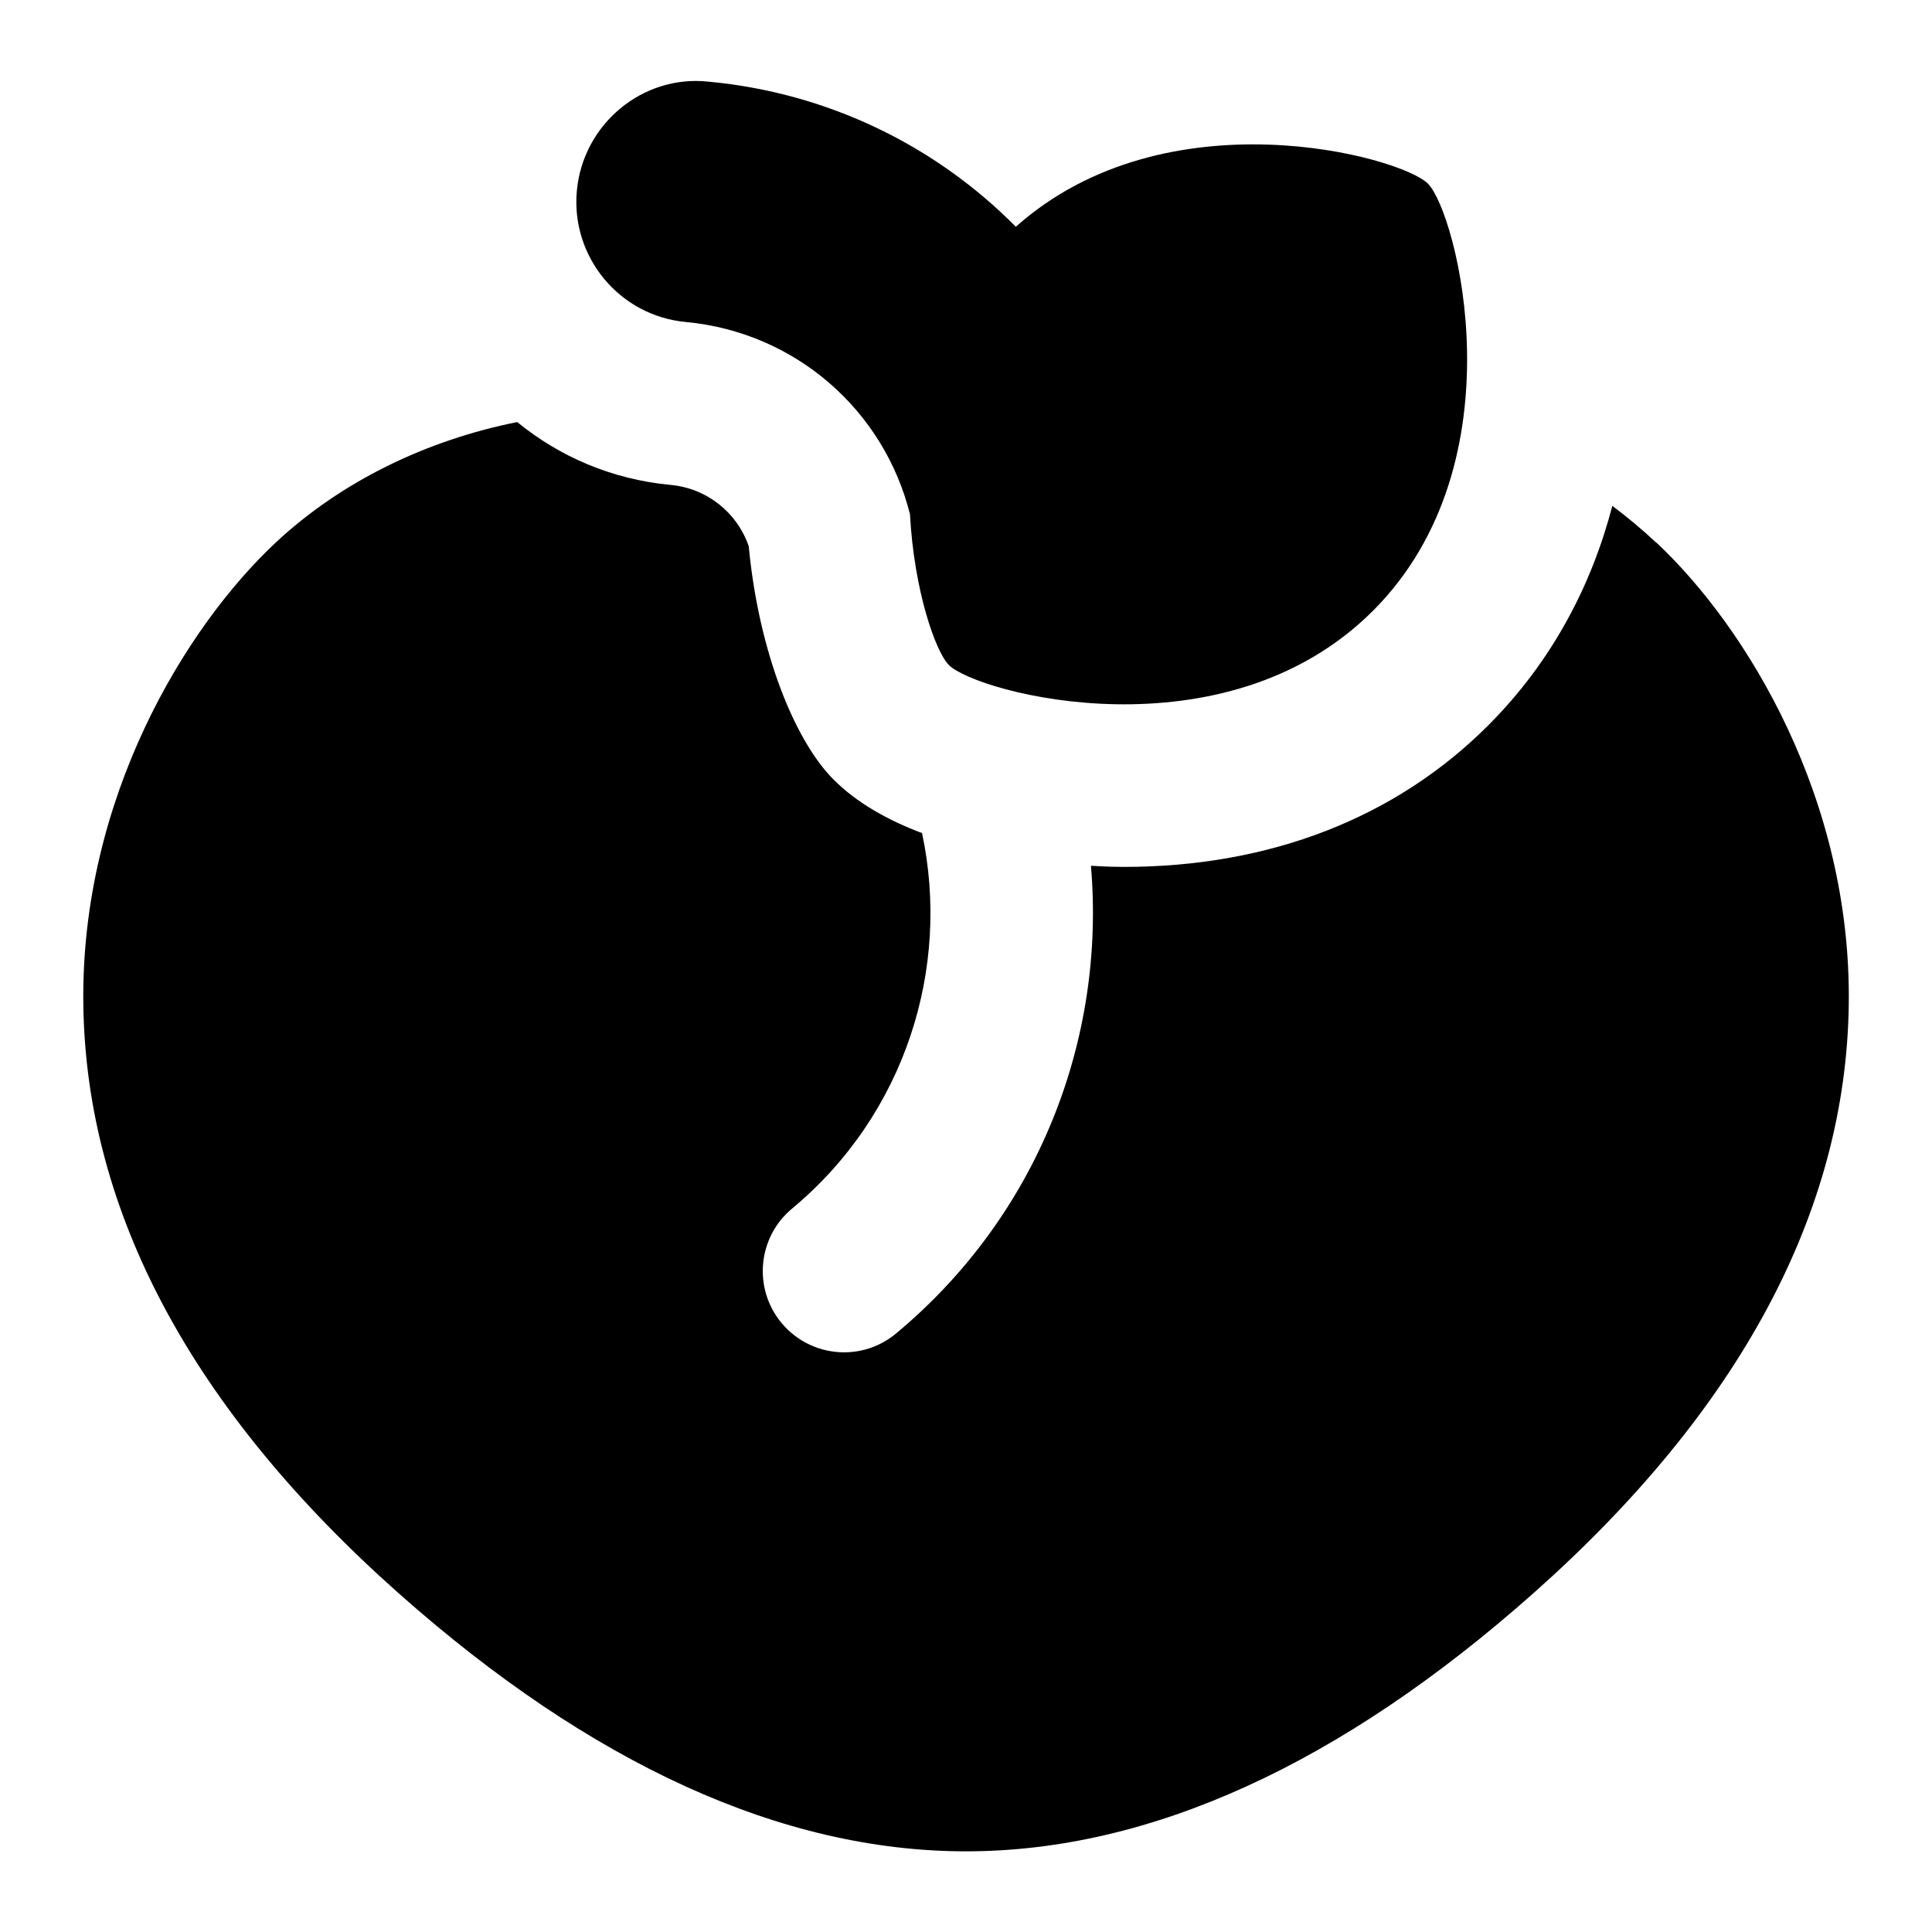 <?xml version="1.0" encoding="UTF-8"?>
<svg xmlns="http://www.w3.org/2000/svg" id="Layer_1" data-name="Layer 1" viewBox="0 0 24 24">
  <path d="M8.52,4c1.356,.127,2.459,1.09,2.784,2.388,.051,.949,.317,1.706,.483,1.873,.349,.35,3.422,1.175,5.271-.676,1.846-1.849,1.037-4.945,.681-5.303-.339-.341-3.25-1.132-5.12,.535-.993-1.004-2.328-1.664-3.82-1.803-.818-.088-1.556,.528-1.633,1.354-.077,.824,.53,1.556,1.354,1.632Z"/>
  <path d="M20.574,6.741c-.175-.164-.357-.316-.545-.457-.253,.969-.737,1.922-1.543,2.728-1.148,1.149-2.713,1.757-4.524,1.757-.055,0-.203-.001-.41-.014,.184,2.14-.647,4.335-2.421,5.81-.188,.157-.417,.234-.645,.234-.289,0-.577-.124-.777-.364-.357-.429-.298-1.066,.131-1.422,1.408-1.171,1.971-2.988,1.614-4.664-.417-.157-.808-.372-1.101-.667-.482-.484-.928-1.586-1.052-2.897-.144-.417-.517-.718-.968-.761-.726-.067-1.381-.35-1.908-.781-1.136,.227-2.191,.742-2.999,1.496-1.124,1.051-2.425,3.184-2.391,5.737,.034,2.577,1.352,5.039,3.917,7.316,2.396,2.127,4.767,3.206,7.048,3.206s4.652-1.079,7.048-3.206c2.566-2.277,3.884-4.74,3.918-7.316,.034-2.552-1.268-4.685-2.391-5.737Z"/>
</svg>
